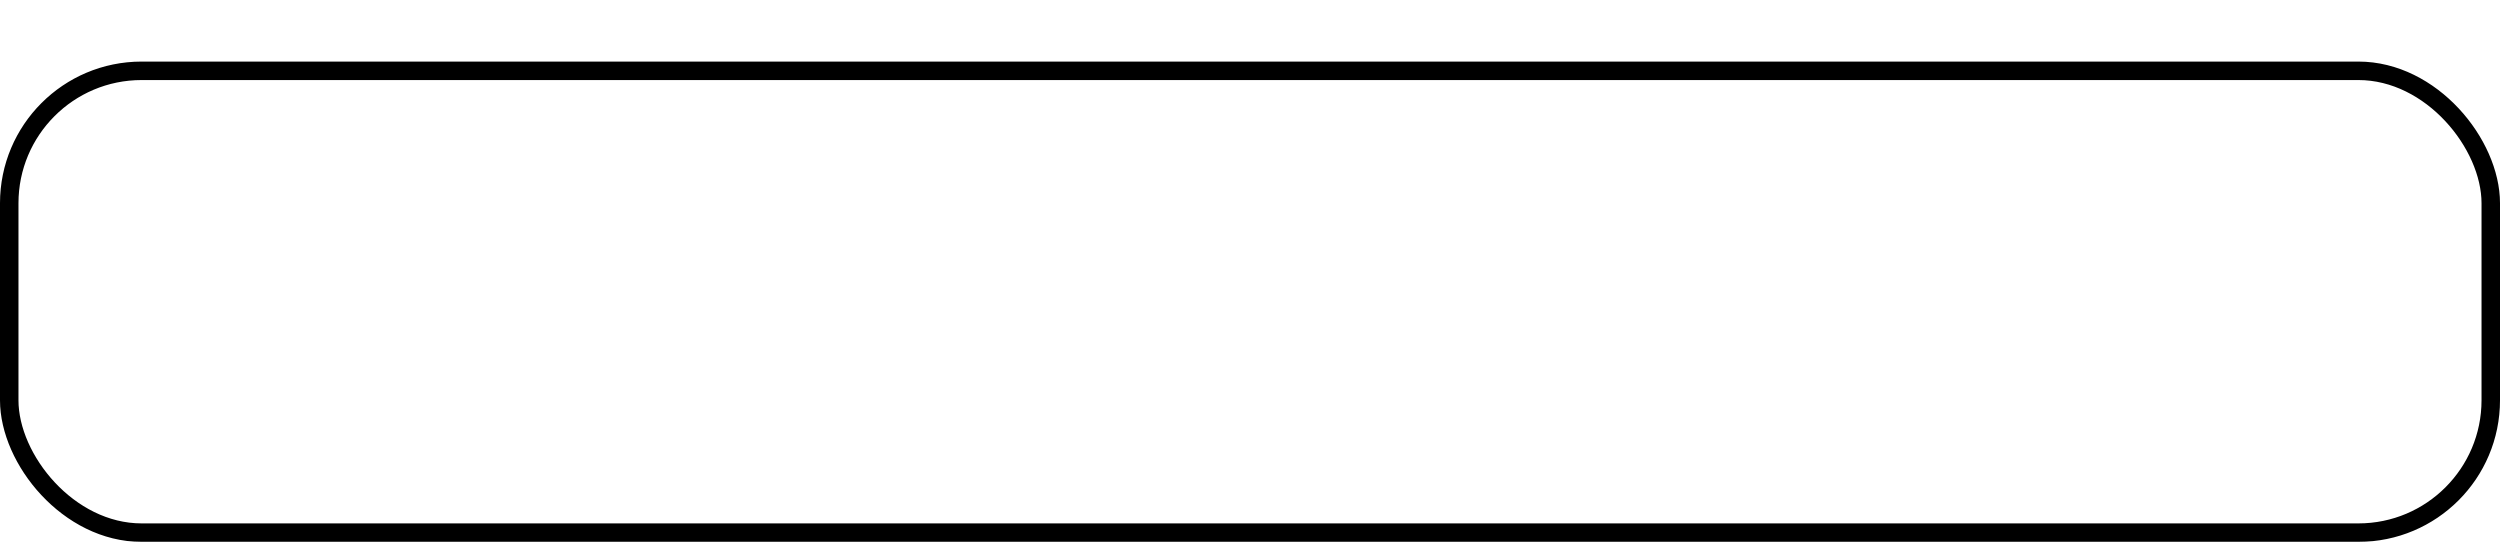 <svg width="406" height="88" viewBox="0 0 406 88" fill="none" xmlns="http://www.w3.org/2000/svg">
<g filter="url(#filter0_d_5_4815)">
<rect x="3" y="3" width="400" height="72" rx="20" fill="white"/>
<rect x="1.5" y="1.5" width="403" height="75" rx="21.5" stroke="black" stroke-width="3"/>
</g>
<defs>
<filter id="filter0_d_5_4815" x="0" y="0" width="406" height="88" filterUnits="userSpaceOnUse" color-interpolation-filters="sRGB">
<feFlood flood-opacity="0" result="BackgroundImageFix"/>
<feColorMatrix in="SourceAlpha" type="matrix" values="0 0 0 0 0 0 0 0 0 0 0 0 0 0 0 0 0 0 127 0" result="hardAlpha"/>
<feOffset dy="10"/>
<feColorMatrix type="matrix" values="0 0 0 0 0 0 0 0 0 0 0 0 0 0 0 0 0 0 1 0"/>
<feBlend mode="normal" in2="BackgroundImageFix" result="effect1_dropShadow_5_4815"/>
<feBlend mode="normal" in="SourceGraphic" in2="effect1_dropShadow_5_4815" result="shape"/>
</filter>
</defs>
</svg>
